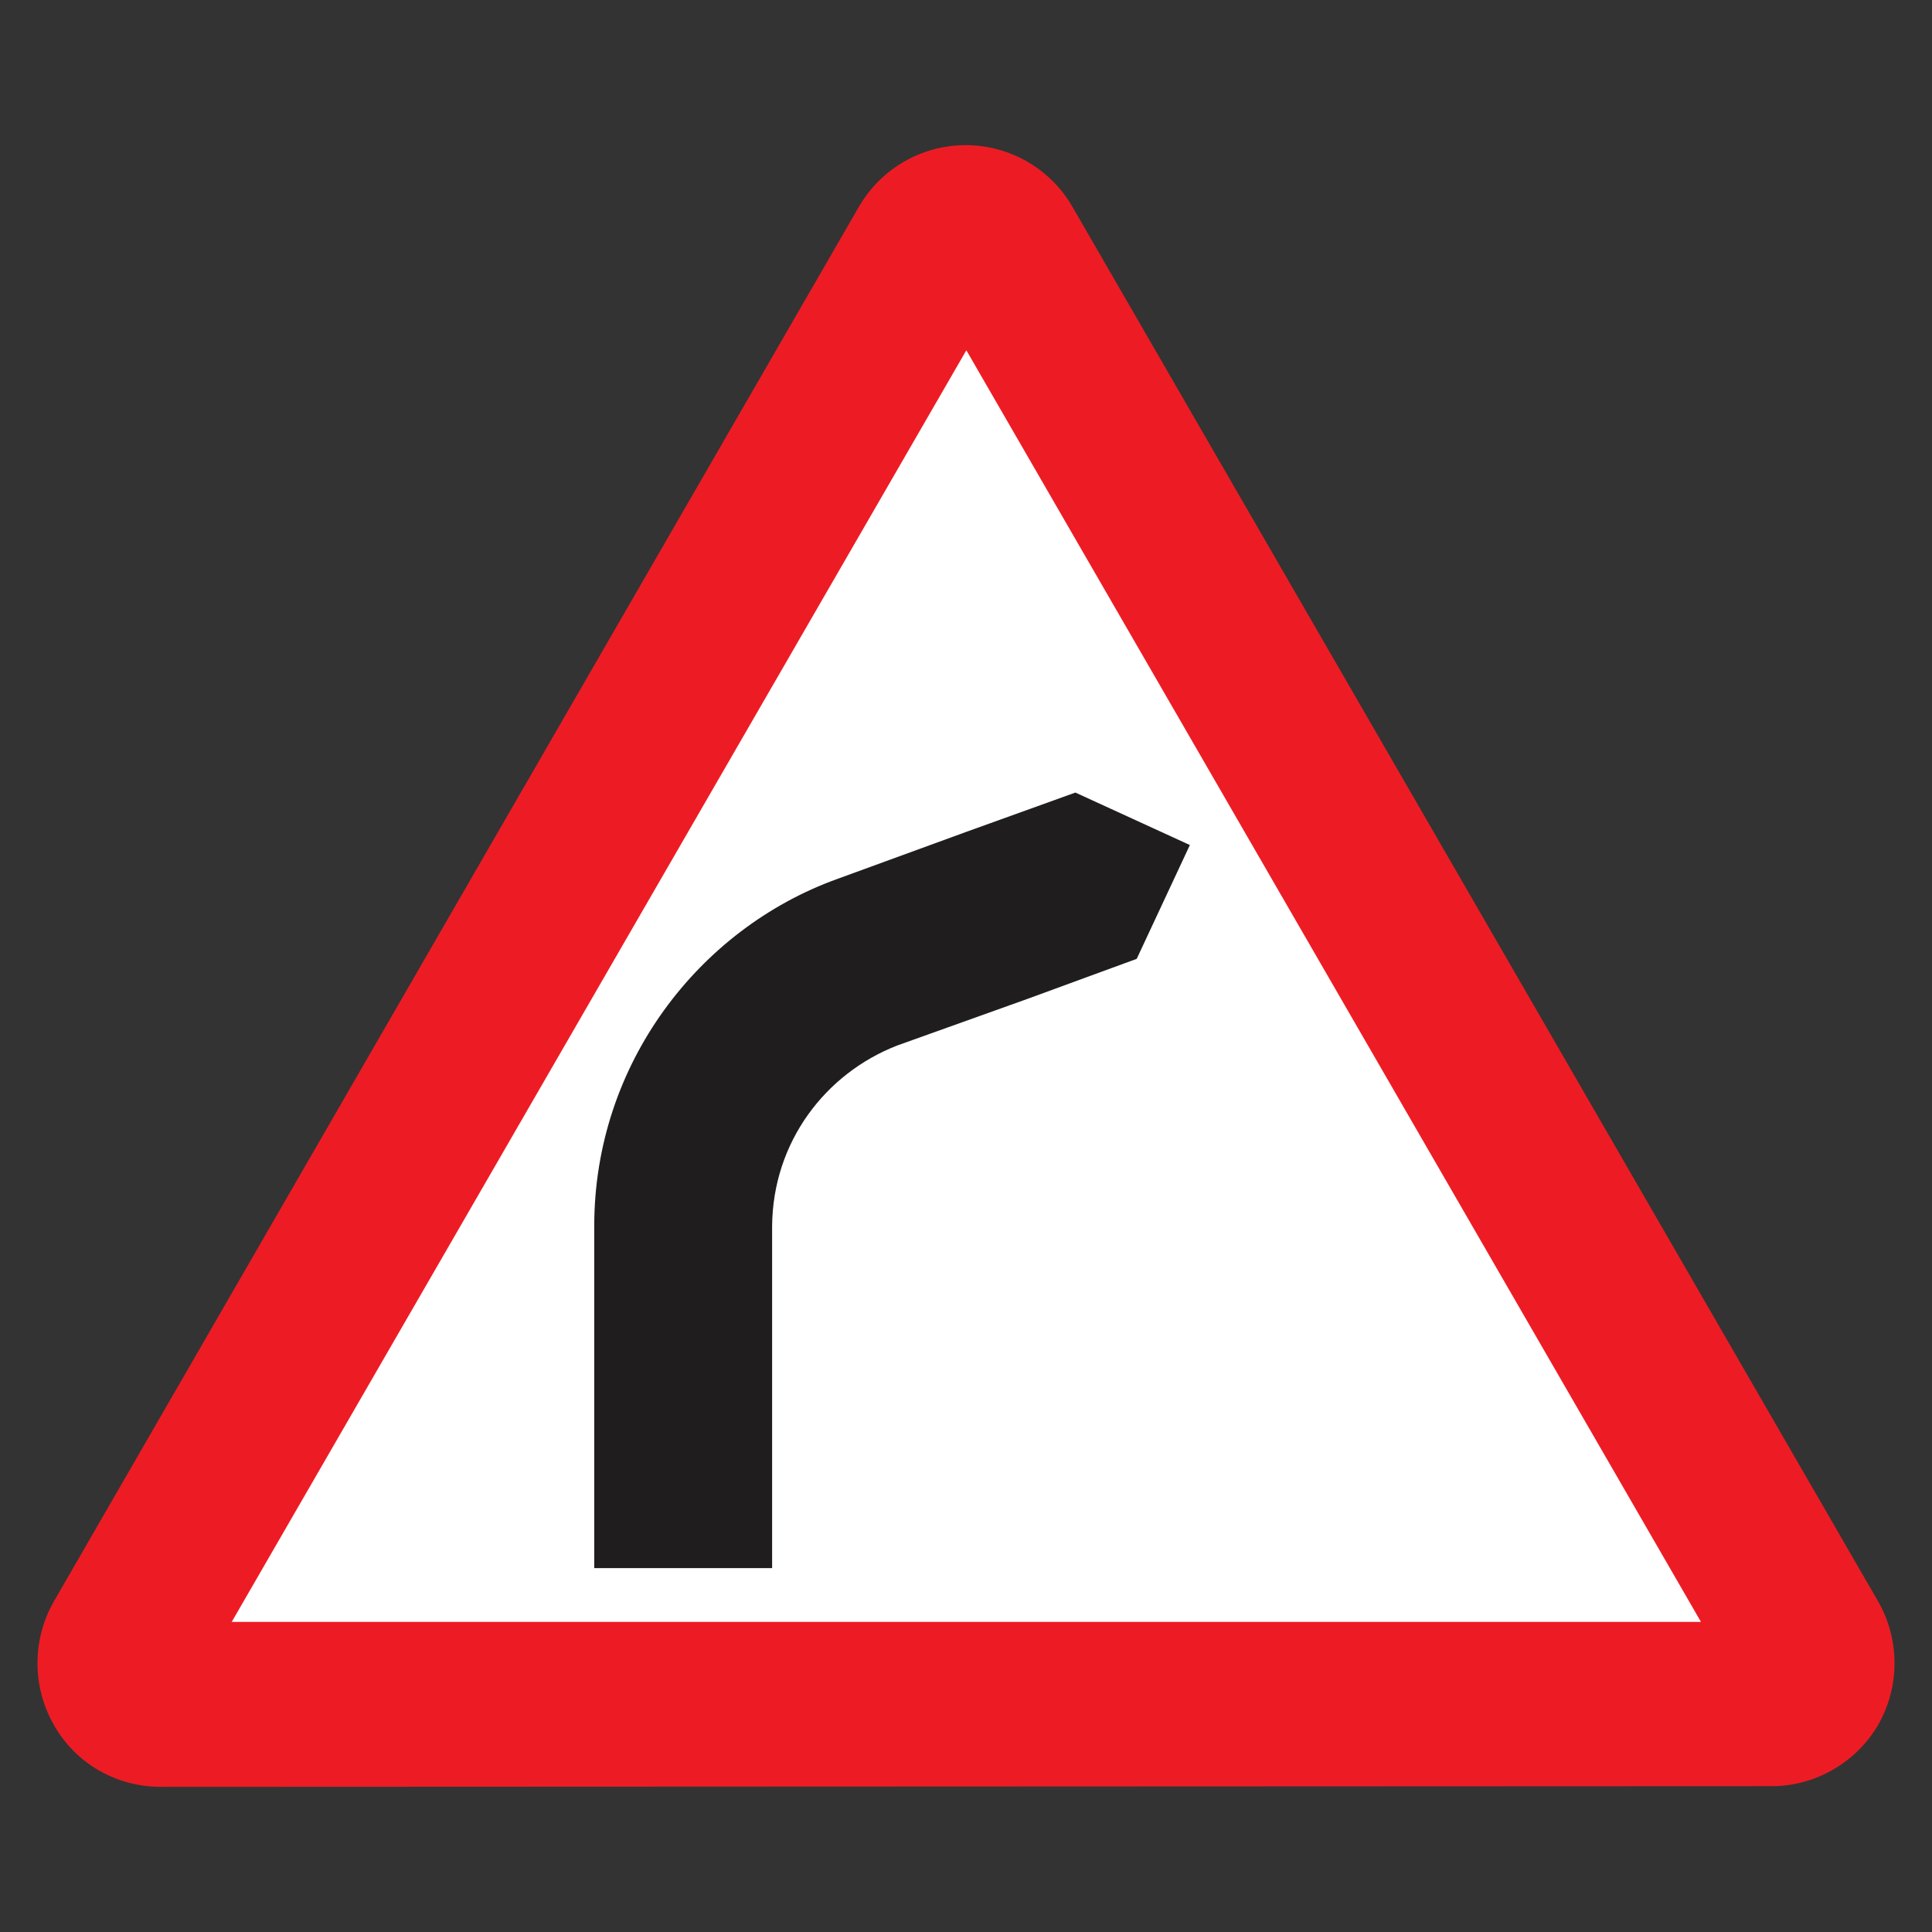 <?xml version="1.0" encoding="utf-8"?>
<!-- Generator: Adobe Illustrator 17.1.0, SVG Export Plug-In . SVG Version: 6.00 Build 0)  -->
<!DOCTYPE svg PUBLIC "-//W3C//DTD SVG 1.1//EN" "http://www.w3.org/Graphics/SVG/1.1/DTD/svg11.dtd">
<svg version="1.1" id="Layer_1" xmlns="http://www.w3.org/2000/svg" xmlns:xlink="http://www.w3.org/1999/xlink" x="0px" y="0px"
	 viewBox="155.9 70.9 283.5 283.5" enable-background="new 155.9 70.9 283.5 283.5" xml:space="preserve">
<rect x="155.9" y="70.9" width="283.5" height="283.5" fill="#333333" stroke="none"/>
<g>
	<polyline fill="#FFFFFF" points="222.9,318.4 174.7,318.4 297.6,105.3 420,318.4 222.9,318.4 	"/>
	<path fill="#ED1C24" d="M415.9,333c6.4,0,12.4-3.5,15.6-9c3.2-5.6,3.2-12.5,0-18.1L313.3,101.3c-3.2-5.6-9.2-9.1-15.7-9.1
		c-6.5,0-12.5,3.5-15.7,9.1L163.8,305.9c-3.2,5.6-3.2,12.5,0,18.1c3.2,5.7,9.2,9.1,15.7,9.1L415.9,333"/>
	<polygon fill="#FFFFFF" points="189.9,308.9 405.5,308.9 297.7,122.3 	"/>
	<path fill="#1F1D1E" d="M313.7,187.2l-16.1,5.8l-18.9,6.9c-20.2,7.3-35.6,27.1-35.6,50.9V301h26.1v-50.2
		c0.1-12.3,7.8-22.4,18.4-26.5l19-6.8l16.1-5.9l7.8-16.7L313.7,187.2z"/>
</g>
</svg>
